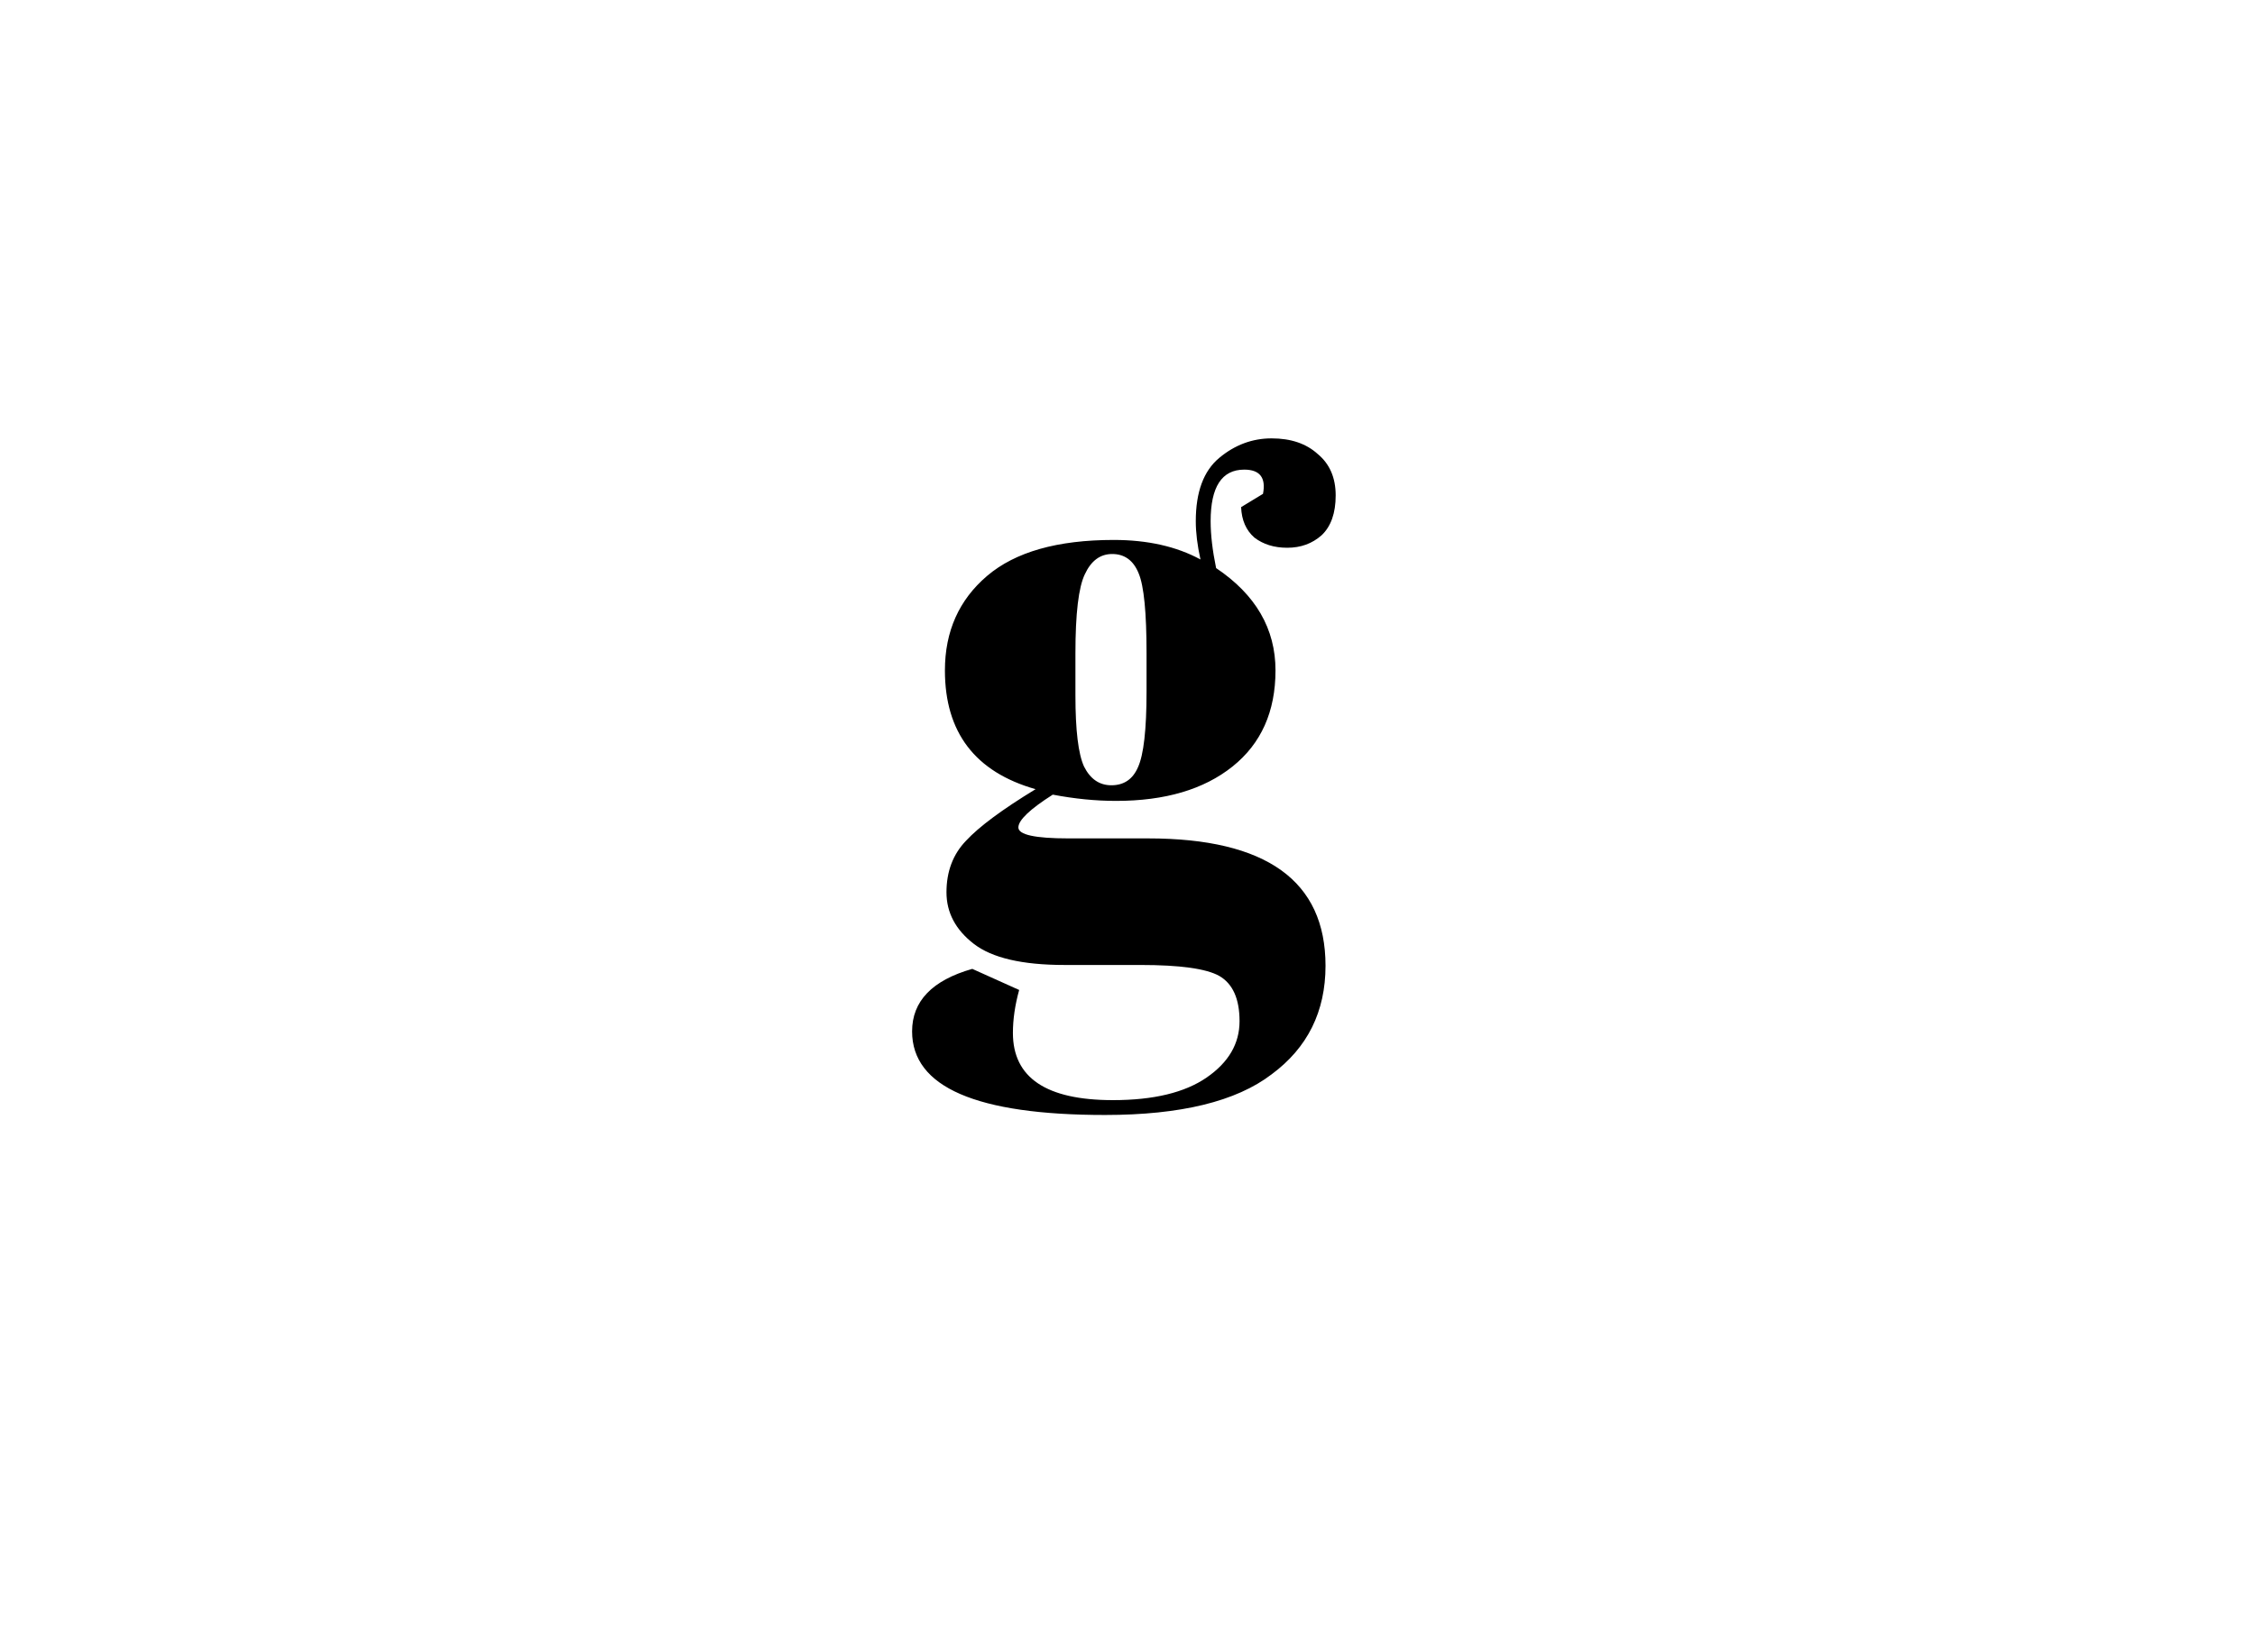 <svg width="277" height="203" viewBox="0 0 277 203" fill="none" xmlns="http://www.w3.org/2000/svg">
<rect width="277" height="203" fill="white"/>
<g filter="url(#filter0_d)">
<circle cx="138.5" cy="98.5" r="57.5" fill="white"/>
</g>
<path d="M152.456 62.312L155.144 60.68C155.528 58.696 154.76 57.704 152.84 57.704C150.088 57.704 148.712 59.816 148.712 64.04C148.712 65.704 148.936 67.624 149.384 69.8C154.248 73.064 156.68 77.256 156.68 82.376C156.68 87.432 154.92 91.368 151.4 94.184C147.88 97 143.112 98.408 137.096 98.408C134.6 98.408 132.008 98.152 129.32 97.64C126.504 99.432 125.096 100.776 125.096 101.672C125.096 102.568 127.144 103.016 131.24 103.016H141.032C155.56 103.016 162.824 108.232 162.824 118.664C162.824 124.296 160.616 128.744 156.2 132.008C151.848 135.336 145.032 137 135.752 137C119.944 137 112.04 133.576 112.04 126.728C112.04 123.016 114.504 120.456 119.432 119.048L125.192 121.64C124.68 123.496 124.424 125.256 124.424 126.92C124.424 132.424 128.52 135.176 136.712 135.176C141.704 135.176 145.544 134.248 148.232 132.392C150.92 130.536 152.264 128.232 152.264 125.48C152.264 122.728 151.432 120.872 149.768 119.912C148.168 119.016 144.936 118.568 140.072 118.568H130.76C125.576 118.568 121.864 117.704 119.624 115.976C117.384 114.248 116.264 112.136 116.264 109.64C116.264 107.08 117.064 104.968 118.664 103.304C120.264 101.576 123.112 99.464 127.208 96.968C119.784 94.856 116.072 89.992 116.072 82.376C116.072 77.576 117.8 73.704 121.256 70.76C124.712 67.816 129.896 66.344 136.808 66.344C140.968 66.344 144.52 67.144 147.464 68.744C147.08 67.016 146.888 65.448 146.888 64.04C146.888 60.456 147.848 57.864 149.768 56.264C151.688 54.664 153.832 53.864 156.2 53.864C158.568 53.864 160.456 54.504 161.864 55.784C163.336 57 164.072 58.696 164.072 60.872C164.072 63.048 163.496 64.68 162.344 65.768C161.192 66.792 159.784 67.304 158.12 67.304C156.52 67.304 155.176 66.888 154.088 66.056C153.064 65.16 152.52 63.912 152.456 62.312ZM132.104 80.264V85.448C132.104 89.736 132.456 92.648 133.16 94.184C133.928 95.72 135.048 96.488 136.52 96.488C138.056 96.488 139.144 95.752 139.784 94.28C140.488 92.744 140.84 89.64 140.84 84.968V80.264C140.84 75.272 140.52 72.008 139.88 70.472C139.24 68.872 138.152 68.072 136.616 68.072C135.144 68.072 134.024 68.904 133.256 70.568C132.488 72.168 132.104 75.4 132.104 80.264Z" fill="black"/>
<defs>
<filter id="filter0_d" x="77" y="41" width="123" height="123" filterUnits="userSpaceOnUse" color-interpolation-filters="sRGB">
<feFlood flood-opacity="0" result="BackgroundImageFix"/>
<feColorMatrix in="SourceAlpha" type="matrix" values="0 0 0 0 0 0 0 0 0 0 0 0 0 0 0 0 0 0 127 0"/>
<feOffset dy="4"/>
<feGaussianBlur stdDeviation="2"/>
<feColorMatrix type="matrix" values="0 0 0 0 0 0 0 0 0 0 0 0 0 0 0 0 0 0 0.25 0"/>
<feBlend mode="normal" in2="BackgroundImageFix" result="effect1_dropShadow"/>
<feBlend mode="normal" in="SourceGraphic" in2="effect1_dropShadow" result="shape"/>
</filter>
</defs>
</svg>
